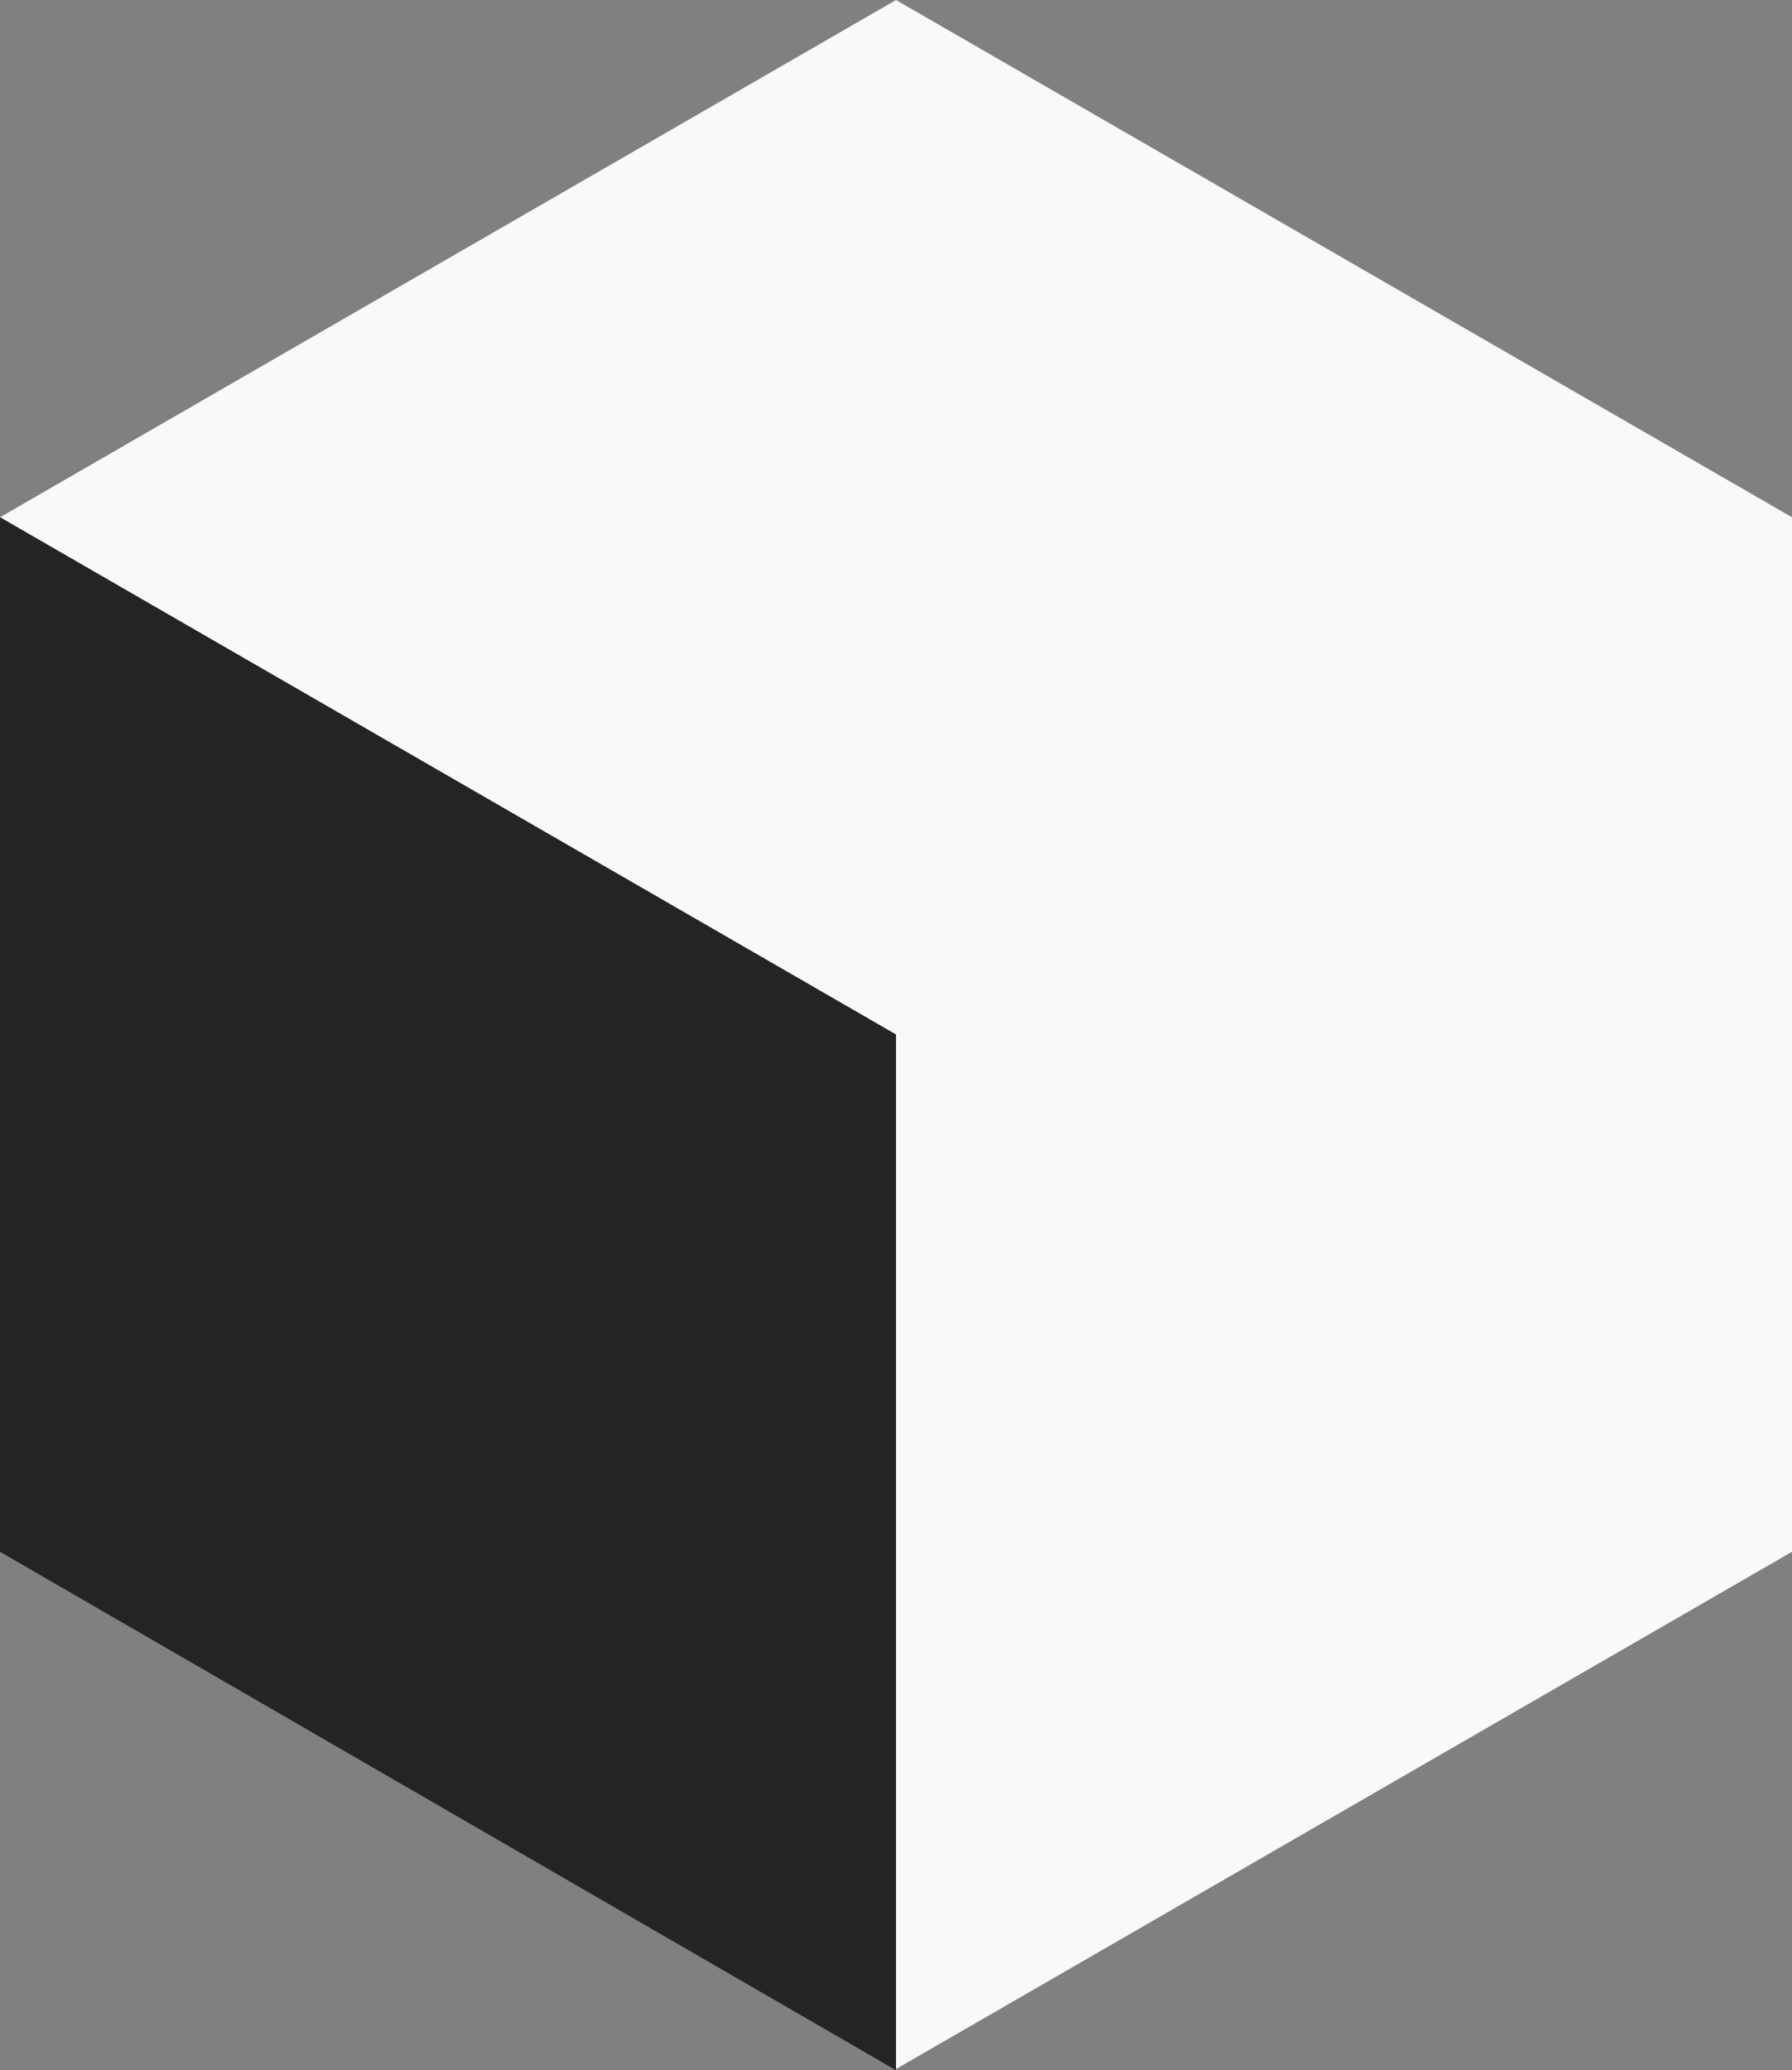 <svg id="レイヤー_1" data-name="レイヤー 1" xmlns="http://www.w3.org/2000/svg" viewBox="0 0 150 173.3"><rect x="0" y="0" width="150" height="173.3" fill="#808080" stroke="none"/><defs><style>.cls-1{fill:#f9f9fa;}.cls-2{fill:#242424;}</style></defs><title>hex</title><polygon class="cls-1" points="0 43.3 75 86.6 75 173.2 150 129.9 150 43.3 75 0 0 43.3"/><polygon class="cls-2" points="75 86.6 75 173.3 0 129.9 0 43.3 75 86.6"/></svg>